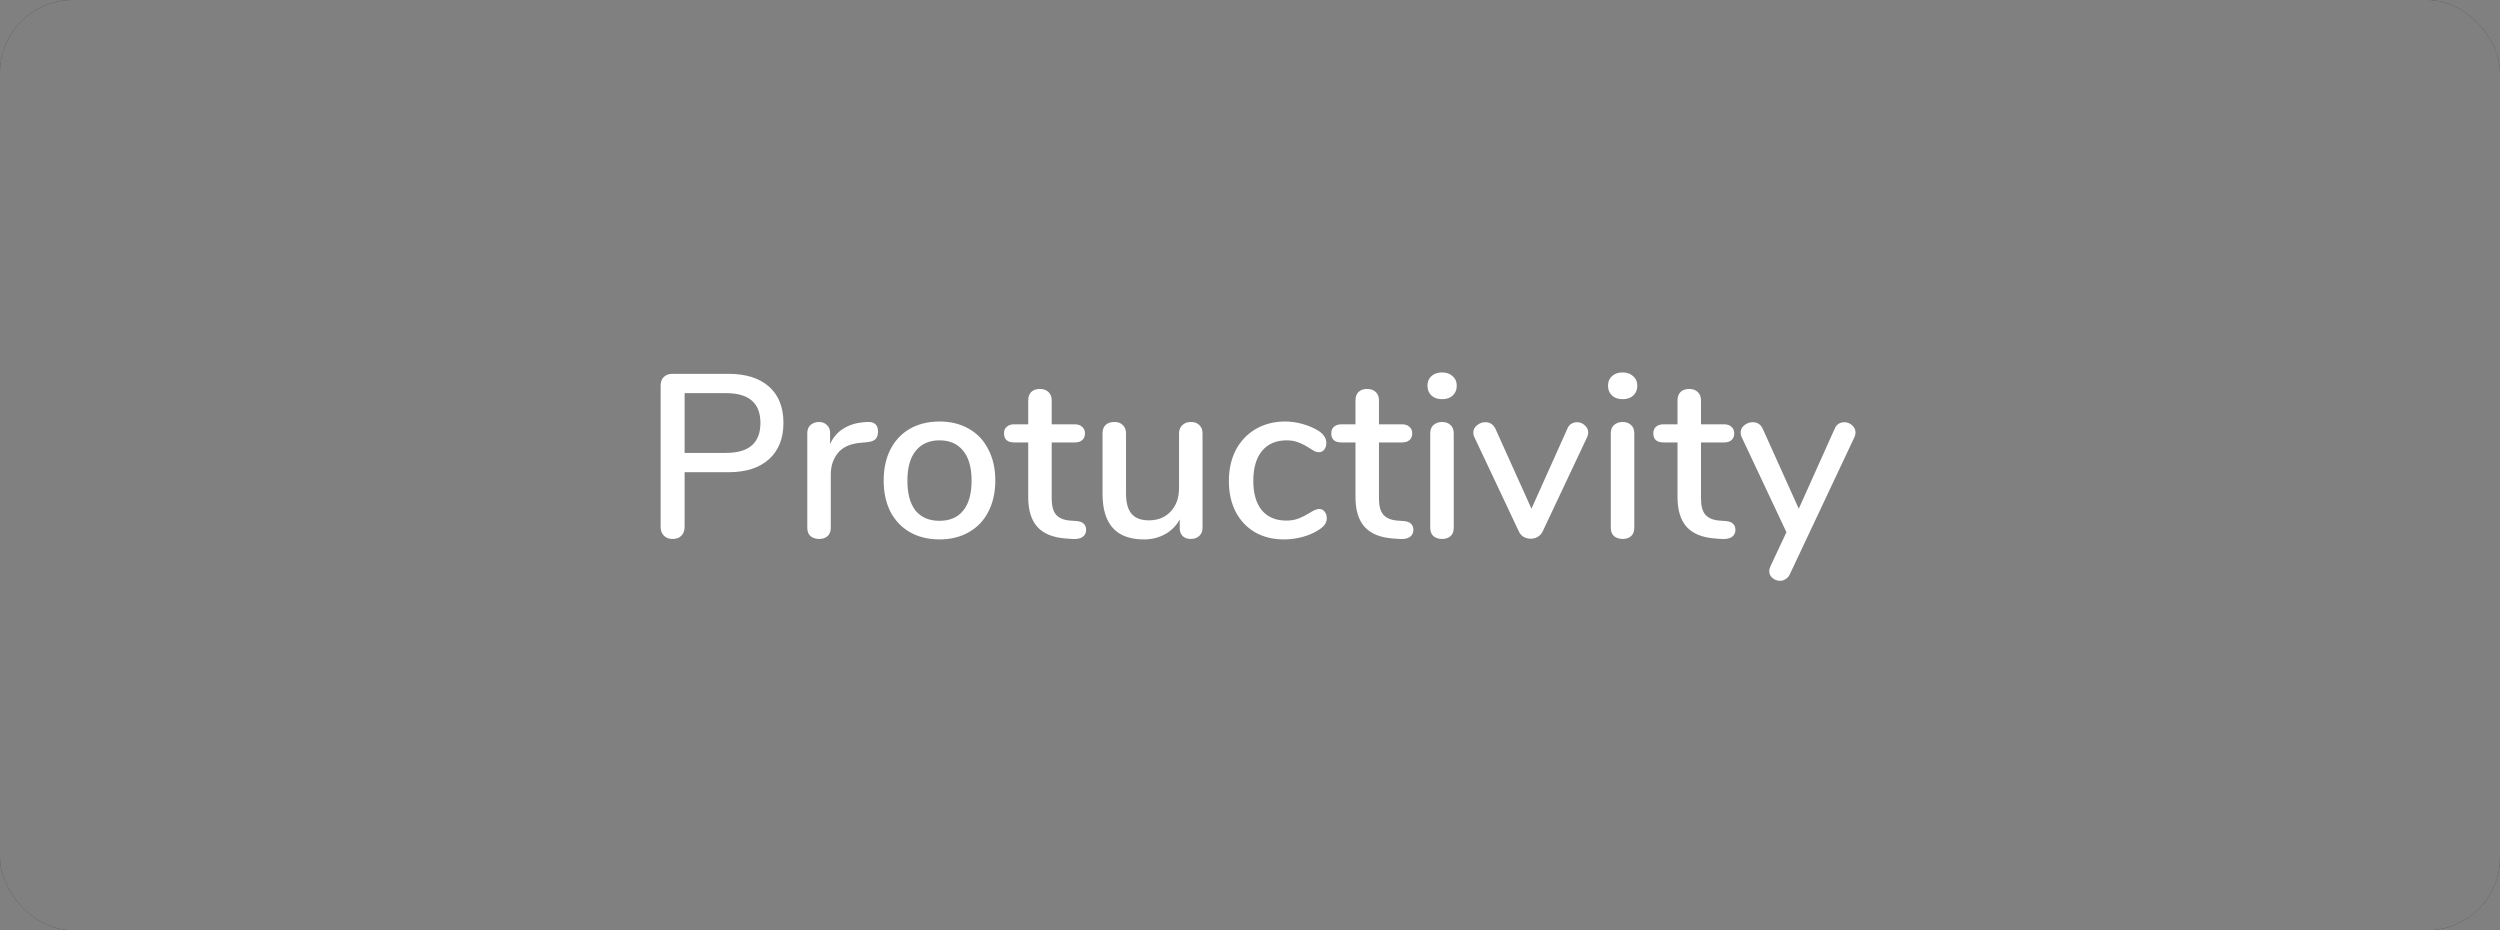 <svg width="172" height="64" viewBox="0 0 172 64" fill="none" xmlns="http://www.w3.org/2000/svg">
<rect x="0" y="0" width="172" height="64" fill="#808080" stroke="none"/>
<rect width="172" height="64" rx="5" fill="black"/>
<rect width="172" height="64" rx="5" fill="white" fill-opacity="0.5"/>
<path d="M46.269 37.08C46.023 37.08 45.826 37.005 45.677 36.856C45.527 36.707 45.453 36.504 45.453 36.248V26.52C45.453 26.275 45.522 26.083 45.661 25.944C45.81 25.795 46.013 25.72 46.269 25.72H50.125C51.319 25.72 52.247 26.013 52.909 26.6C53.57 27.187 53.901 28.019 53.901 29.096C53.901 30.163 53.57 30.995 52.909 31.592C52.247 32.189 51.319 32.488 50.125 32.488H47.101V36.248C47.101 36.504 47.026 36.707 46.877 36.856C46.738 37.005 46.535 37.08 46.269 37.08ZM49.949 31.16C51.527 31.16 52.317 30.472 52.317 29.096C52.317 27.731 51.527 27.048 49.949 27.048H47.101V31.16H49.949ZM59.638 29.032C60.15 29 60.406 29.219 60.406 29.688C60.406 29.923 60.347 30.099 60.23 30.216C60.112 30.333 59.91 30.403 59.622 30.424L59.142 30.472C58.47 30.536 57.968 30.771 57.638 31.176C57.318 31.581 57.158 32.072 57.158 32.648V36.312C57.158 36.568 57.083 36.76 56.934 36.888C56.785 37.016 56.593 37.08 56.358 37.08C56.123 37.08 55.926 37.016 55.766 36.888C55.617 36.76 55.542 36.568 55.542 36.312V29.8C55.542 29.555 55.617 29.368 55.766 29.24C55.926 29.101 56.123 29.032 56.358 29.032C56.571 29.032 56.747 29.101 56.886 29.24C57.035 29.368 57.11 29.549 57.11 29.784V30.552C57.323 30.083 57.633 29.725 58.038 29.48C58.443 29.235 58.902 29.091 59.414 29.048L59.638 29.032ZM64.637 37.112C63.869 37.112 63.192 36.947 62.605 36.616C62.029 36.285 61.581 35.816 61.261 35.208C60.952 34.589 60.797 33.875 60.797 33.064C60.797 32.243 60.952 31.528 61.261 30.92C61.581 30.301 62.029 29.827 62.605 29.496C63.192 29.165 63.869 29 64.637 29C65.405 29 66.077 29.165 66.653 29.496C67.24 29.827 67.688 30.301 67.997 30.92C68.317 31.528 68.477 32.243 68.477 33.064C68.477 33.875 68.317 34.589 67.997 35.208C67.688 35.816 67.24 36.285 66.653 36.616C66.077 36.947 65.405 37.112 64.637 37.112ZM64.637 35.832C65.352 35.832 65.896 35.597 66.269 35.128C66.653 34.659 66.845 33.971 66.845 33.064C66.845 32.168 66.653 31.485 66.269 31.016C65.885 30.536 65.341 30.296 64.637 30.296C63.933 30.296 63.389 30.536 63.005 31.016C62.621 31.485 62.429 32.168 62.429 33.064C62.429 33.971 62.616 34.659 62.989 35.128C63.373 35.597 63.922 35.832 64.637 35.832ZM74.069 35.848C74.304 35.869 74.469 35.933 74.565 36.04C74.672 36.136 74.725 36.275 74.725 36.456C74.725 36.669 74.64 36.835 74.469 36.952C74.309 37.059 74.069 37.101 73.749 37.08L73.317 37.048C72.453 36.984 71.808 36.723 71.381 36.264C70.954 35.795 70.741 35.107 70.741 34.2V30.44H69.781C69.312 30.44 69.077 30.232 69.077 29.816C69.077 29.624 69.136 29.475 69.253 29.368C69.381 29.251 69.557 29.192 69.781 29.192H70.741V27.544C70.741 27.299 70.81 27.107 70.949 26.968C71.098 26.829 71.296 26.76 71.541 26.76C71.786 26.76 71.984 26.829 72.133 26.968C72.282 27.107 72.357 27.299 72.357 27.544V29.192H73.941C74.165 29.192 74.336 29.251 74.453 29.368C74.581 29.475 74.645 29.624 74.645 29.816C74.645 30.019 74.581 30.173 74.453 30.28C74.336 30.387 74.165 30.44 73.941 30.44H72.357V34.312C72.357 34.813 72.458 35.181 72.661 35.416C72.874 35.651 73.194 35.784 73.621 35.816L74.069 35.848ZM81.934 29.032C82.179 29.032 82.371 29.101 82.51 29.24C82.659 29.379 82.734 29.571 82.734 29.816V36.328C82.734 36.552 82.659 36.733 82.51 36.872C82.36 37.011 82.163 37.08 81.918 37.08C81.694 37.08 81.512 37.016 81.374 36.888C81.235 36.749 81.166 36.568 81.166 36.344V35.736C80.92 36.184 80.579 36.525 80.142 36.76C79.715 36.995 79.235 37.112 78.702 37.112C76.803 37.112 75.854 36.067 75.854 33.976V29.816C75.854 29.571 75.923 29.379 76.062 29.24C76.211 29.101 76.414 29.032 76.67 29.032C76.915 29.032 77.107 29.101 77.246 29.24C77.395 29.379 77.47 29.571 77.47 29.816V33.96C77.47 34.589 77.598 35.053 77.854 35.352C78.11 35.651 78.504 35.8 79.038 35.8C79.667 35.8 80.168 35.597 80.542 35.192C80.926 34.787 81.118 34.248 81.118 33.576V29.816C81.118 29.581 81.192 29.395 81.342 29.256C81.491 29.107 81.688 29.032 81.934 29.032ZM88.339 37.112C87.582 37.112 86.915 36.947 86.339 36.616C85.774 36.285 85.331 35.816 85.011 35.208C84.702 34.6 84.547 33.896 84.547 33.096C84.547 32.285 84.707 31.571 85.027 30.952C85.358 30.333 85.816 29.853 86.403 29.512C86.99 29.171 87.662 29 88.419 29C88.824 29 89.23 29.059 89.635 29.176C90.051 29.293 90.419 29.453 90.739 29.656C91.08 29.891 91.251 30.163 91.251 30.472C91.251 30.653 91.203 30.808 91.107 30.936C91.011 31.053 90.888 31.112 90.739 31.112C90.643 31.112 90.547 31.091 90.451 31.048C90.355 30.995 90.232 30.92 90.083 30.824C89.816 30.653 89.566 30.525 89.331 30.44C89.107 30.344 88.835 30.296 88.515 30.296C87.79 30.296 87.224 30.541 86.819 31.032C86.424 31.523 86.227 32.205 86.227 33.08C86.227 33.955 86.424 34.632 86.819 35.112C87.214 35.581 87.774 35.816 88.499 35.816C88.819 35.816 89.102 35.768 89.347 35.672C89.592 35.576 89.843 35.448 90.099 35.288C90.216 35.213 90.334 35.149 90.451 35.096C90.568 35.043 90.675 35.016 90.771 35.016C90.92 35.016 91.043 35.08 91.139 35.208C91.235 35.325 91.283 35.475 91.283 35.656C91.283 35.805 91.24 35.944 91.155 36.072C91.08 36.189 90.947 36.312 90.755 36.44C90.435 36.653 90.062 36.819 89.635 36.936C89.208 37.053 88.776 37.112 88.339 37.112ZM96.585 35.848C96.819 35.869 96.985 35.933 97.081 36.04C97.187 36.136 97.241 36.275 97.241 36.456C97.241 36.669 97.155 36.835 96.985 36.952C96.825 37.059 96.585 37.101 96.265 37.08L95.833 37.048C94.969 36.984 94.323 36.723 93.897 36.264C93.47 35.795 93.257 35.107 93.257 34.2V30.44H92.297C91.827 30.44 91.593 30.232 91.593 29.816C91.593 29.624 91.651 29.475 91.769 29.368C91.897 29.251 92.073 29.192 92.297 29.192H93.257V27.544C93.257 27.299 93.326 27.107 93.465 26.968C93.614 26.829 93.811 26.76 94.057 26.76C94.302 26.76 94.499 26.829 94.649 26.968C94.798 27.107 94.873 27.299 94.873 27.544V29.192H96.457C96.681 29.192 96.851 29.251 96.969 29.368C97.097 29.475 97.161 29.624 97.161 29.816C97.161 30.019 97.097 30.173 96.969 30.28C96.851 30.387 96.681 30.44 96.457 30.44H94.873V34.312C94.873 34.813 94.974 35.181 95.177 35.416C95.39 35.651 95.71 35.784 96.137 35.816L96.585 35.848ZM99.217 37.08C98.983 37.08 98.785 37.016 98.625 36.888C98.476 36.76 98.401 36.568 98.401 36.312V29.816C98.401 29.56 98.476 29.368 98.625 29.24C98.785 29.101 98.983 29.032 99.217 29.032C99.452 29.032 99.644 29.101 99.793 29.24C99.943 29.368 100.017 29.56 100.017 29.816V36.312C100.017 36.568 99.943 36.76 99.793 36.888C99.644 37.016 99.452 37.08 99.217 37.08ZM99.217 27.464C98.908 27.464 98.663 27.379 98.481 27.208C98.3 27.037 98.209 26.813 98.209 26.536C98.209 26.259 98.3 26.04 98.481 25.88C98.663 25.709 98.908 25.624 99.217 25.624C99.516 25.624 99.756 25.709 99.937 25.88C100.129 26.04 100.225 26.259 100.225 26.536C100.225 26.813 100.135 27.037 99.953 27.208C99.772 27.379 99.527 27.464 99.217 27.464ZM107.828 29.512C107.892 29.352 107.983 29.235 108.1 29.16C108.228 29.085 108.362 29.048 108.5 29.048C108.703 29.048 108.879 29.117 109.028 29.256C109.188 29.395 109.268 29.56 109.268 29.752C109.268 29.859 109.247 29.96 109.204 30.056L106.148 36.536C106.074 36.707 105.956 36.84 105.796 36.936C105.647 37.021 105.487 37.064 105.316 37.064C105.146 37.064 104.98 37.021 104.82 36.936C104.671 36.84 104.559 36.707 104.484 36.536L101.428 30.056C101.386 29.971 101.364 29.869 101.364 29.752C101.364 29.56 101.45 29.395 101.62 29.256C101.791 29.117 101.983 29.048 102.196 29.048C102.506 29.048 102.735 29.197 102.884 29.496L105.364 35L107.828 29.512ZM111.639 37.08C111.404 37.08 111.207 37.016 111.047 36.888C110.898 36.76 110.823 36.568 110.823 36.312V29.816C110.823 29.56 110.898 29.368 111.047 29.24C111.207 29.101 111.404 29.032 111.639 29.032C111.874 29.032 112.066 29.101 112.215 29.24C112.364 29.368 112.439 29.56 112.439 29.816V36.312C112.439 36.568 112.364 36.76 112.215 36.888C112.066 37.016 111.874 37.08 111.639 37.08ZM111.639 27.464C111.33 27.464 111.084 27.379 110.903 27.208C110.722 27.037 110.631 26.813 110.631 26.536C110.631 26.259 110.722 26.04 110.903 25.88C111.084 25.709 111.33 25.624 111.639 25.624C111.938 25.624 112.178 25.709 112.359 25.88C112.551 26.04 112.647 26.259 112.647 26.536C112.647 26.813 112.556 27.037 112.375 27.208C112.194 27.379 111.948 27.464 111.639 27.464ZM118.741 35.848C118.976 35.869 119.141 35.933 119.237 36.04C119.344 36.136 119.397 36.275 119.397 36.456C119.397 36.669 119.312 36.835 119.141 36.952C118.981 37.059 118.741 37.101 118.421 37.08L117.989 37.048C117.125 36.984 116.48 36.723 116.053 36.264C115.626 35.795 115.413 35.107 115.413 34.2V30.44H114.453C113.984 30.44 113.749 30.232 113.749 29.816C113.749 29.624 113.808 29.475 113.925 29.368C114.053 29.251 114.229 29.192 114.453 29.192H115.413V27.544C115.413 27.299 115.482 27.107 115.621 26.968C115.77 26.829 115.968 26.76 116.213 26.76C116.458 26.76 116.656 26.829 116.805 26.968C116.954 27.107 117.029 27.299 117.029 27.544V29.192H118.613C118.837 29.192 119.008 29.251 119.125 29.368C119.253 29.475 119.317 29.624 119.317 29.816C119.317 30.019 119.253 30.173 119.125 30.28C119.008 30.387 118.837 30.44 118.613 30.44H117.029V34.312C117.029 34.813 117.13 35.181 117.333 35.416C117.546 35.651 117.866 35.784 118.293 35.816L118.741 35.848ZM126.219 29.512C126.283 29.352 126.374 29.235 126.491 29.16C126.619 29.085 126.752 29.048 126.891 29.048C127.094 29.048 127.27 29.117 127.419 29.256C127.579 29.395 127.659 29.56 127.659 29.752C127.659 29.859 127.638 29.96 127.595 30.056L123.147 39.496C123.083 39.645 122.987 39.757 122.859 39.832C122.742 39.917 122.614 39.96 122.475 39.96C122.283 39.96 122.107 39.896 121.947 39.768C121.798 39.64 121.723 39.48 121.723 39.288C121.723 39.203 121.75 39.096 121.803 38.968L122.907 36.616L119.819 30.056C119.776 29.971 119.755 29.875 119.755 29.768C119.755 29.565 119.84 29.395 120.011 29.256C120.182 29.117 120.374 29.048 120.587 29.048C120.907 29.048 121.136 29.197 121.275 29.496L123.755 35L126.219 29.512Z" fill="white"/>
</svg>
